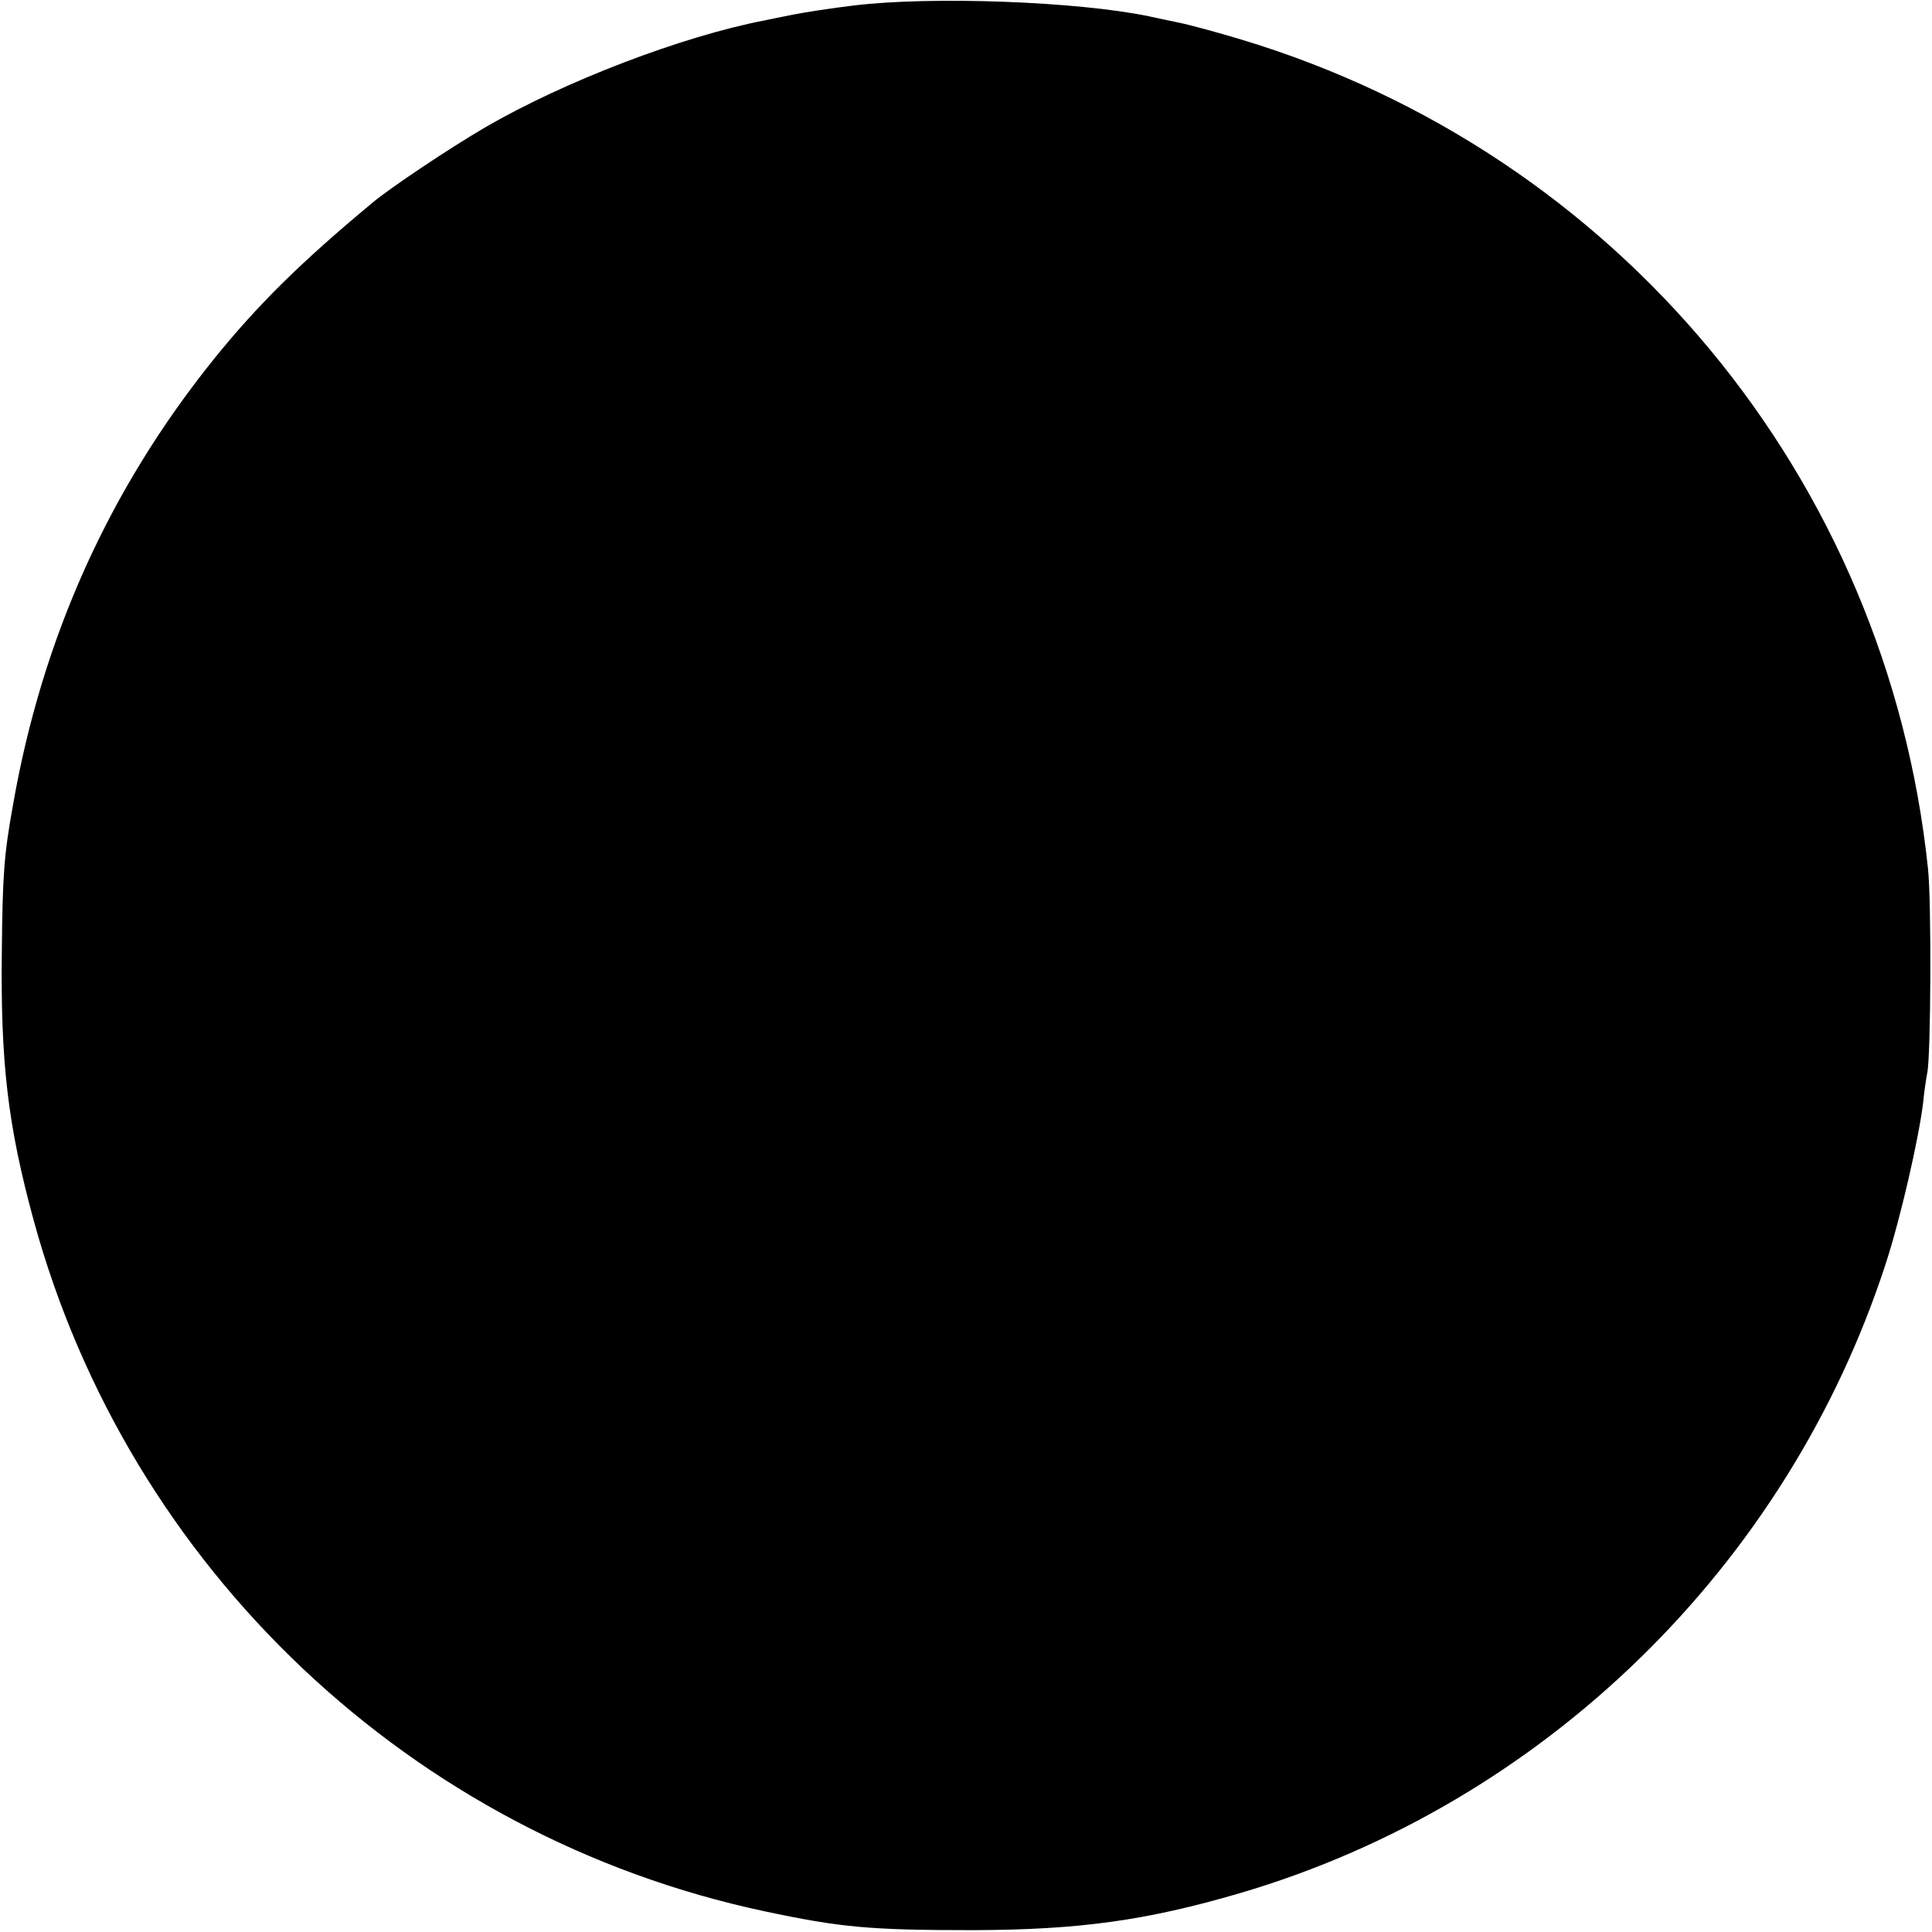 <?xml version="1.0" standalone="no"?>
<!DOCTYPE svg PUBLIC "-//W3C//DTD SVG 20010904//EN"
 "http://www.w3.org/TR/2001/REC-SVG-20010904/DTD/svg10.dtd">
<svg version="1.0" xmlns="http://www.w3.org/2000/svg"
 width="523pt" height="523pt" viewBox="0 0 523 523"
 preserveAspectRatio="xMidYMid meet">
<g transform="translate(0,523) scale(0.1,-0.1)"
fill="#000000" stroke="none">
<path d="M2310 5215 c-58 -7 -130 -18 -160 -24 -30 -6 -66 -13 -79 -16 -224
-43 -543 -165 -758 -290 -96 -56 -259 -165 -305 -204 -195 -162 -311 -277
-429 -423 -284 -353 -465 -755 -544 -1208 -24 -133 -28 -188 -30 -390 -4 -306
16 -476 86 -733 258 -944 1024 -1668 1979 -1871 207 -44 287 -51 565 -51 287
1 468 26 721 100 823 242 1483 886 1749 1705 40 123 89 337 101 435 3 33 9 69
11 80 10 43 12 465 2 555 -111 1056 -840 1936 -1859 2243 -63 19 -140 40 -170
46 -30 6 -66 14 -80 17 -193 40 -588 55 -800 29z"/>
</g>
</svg>
